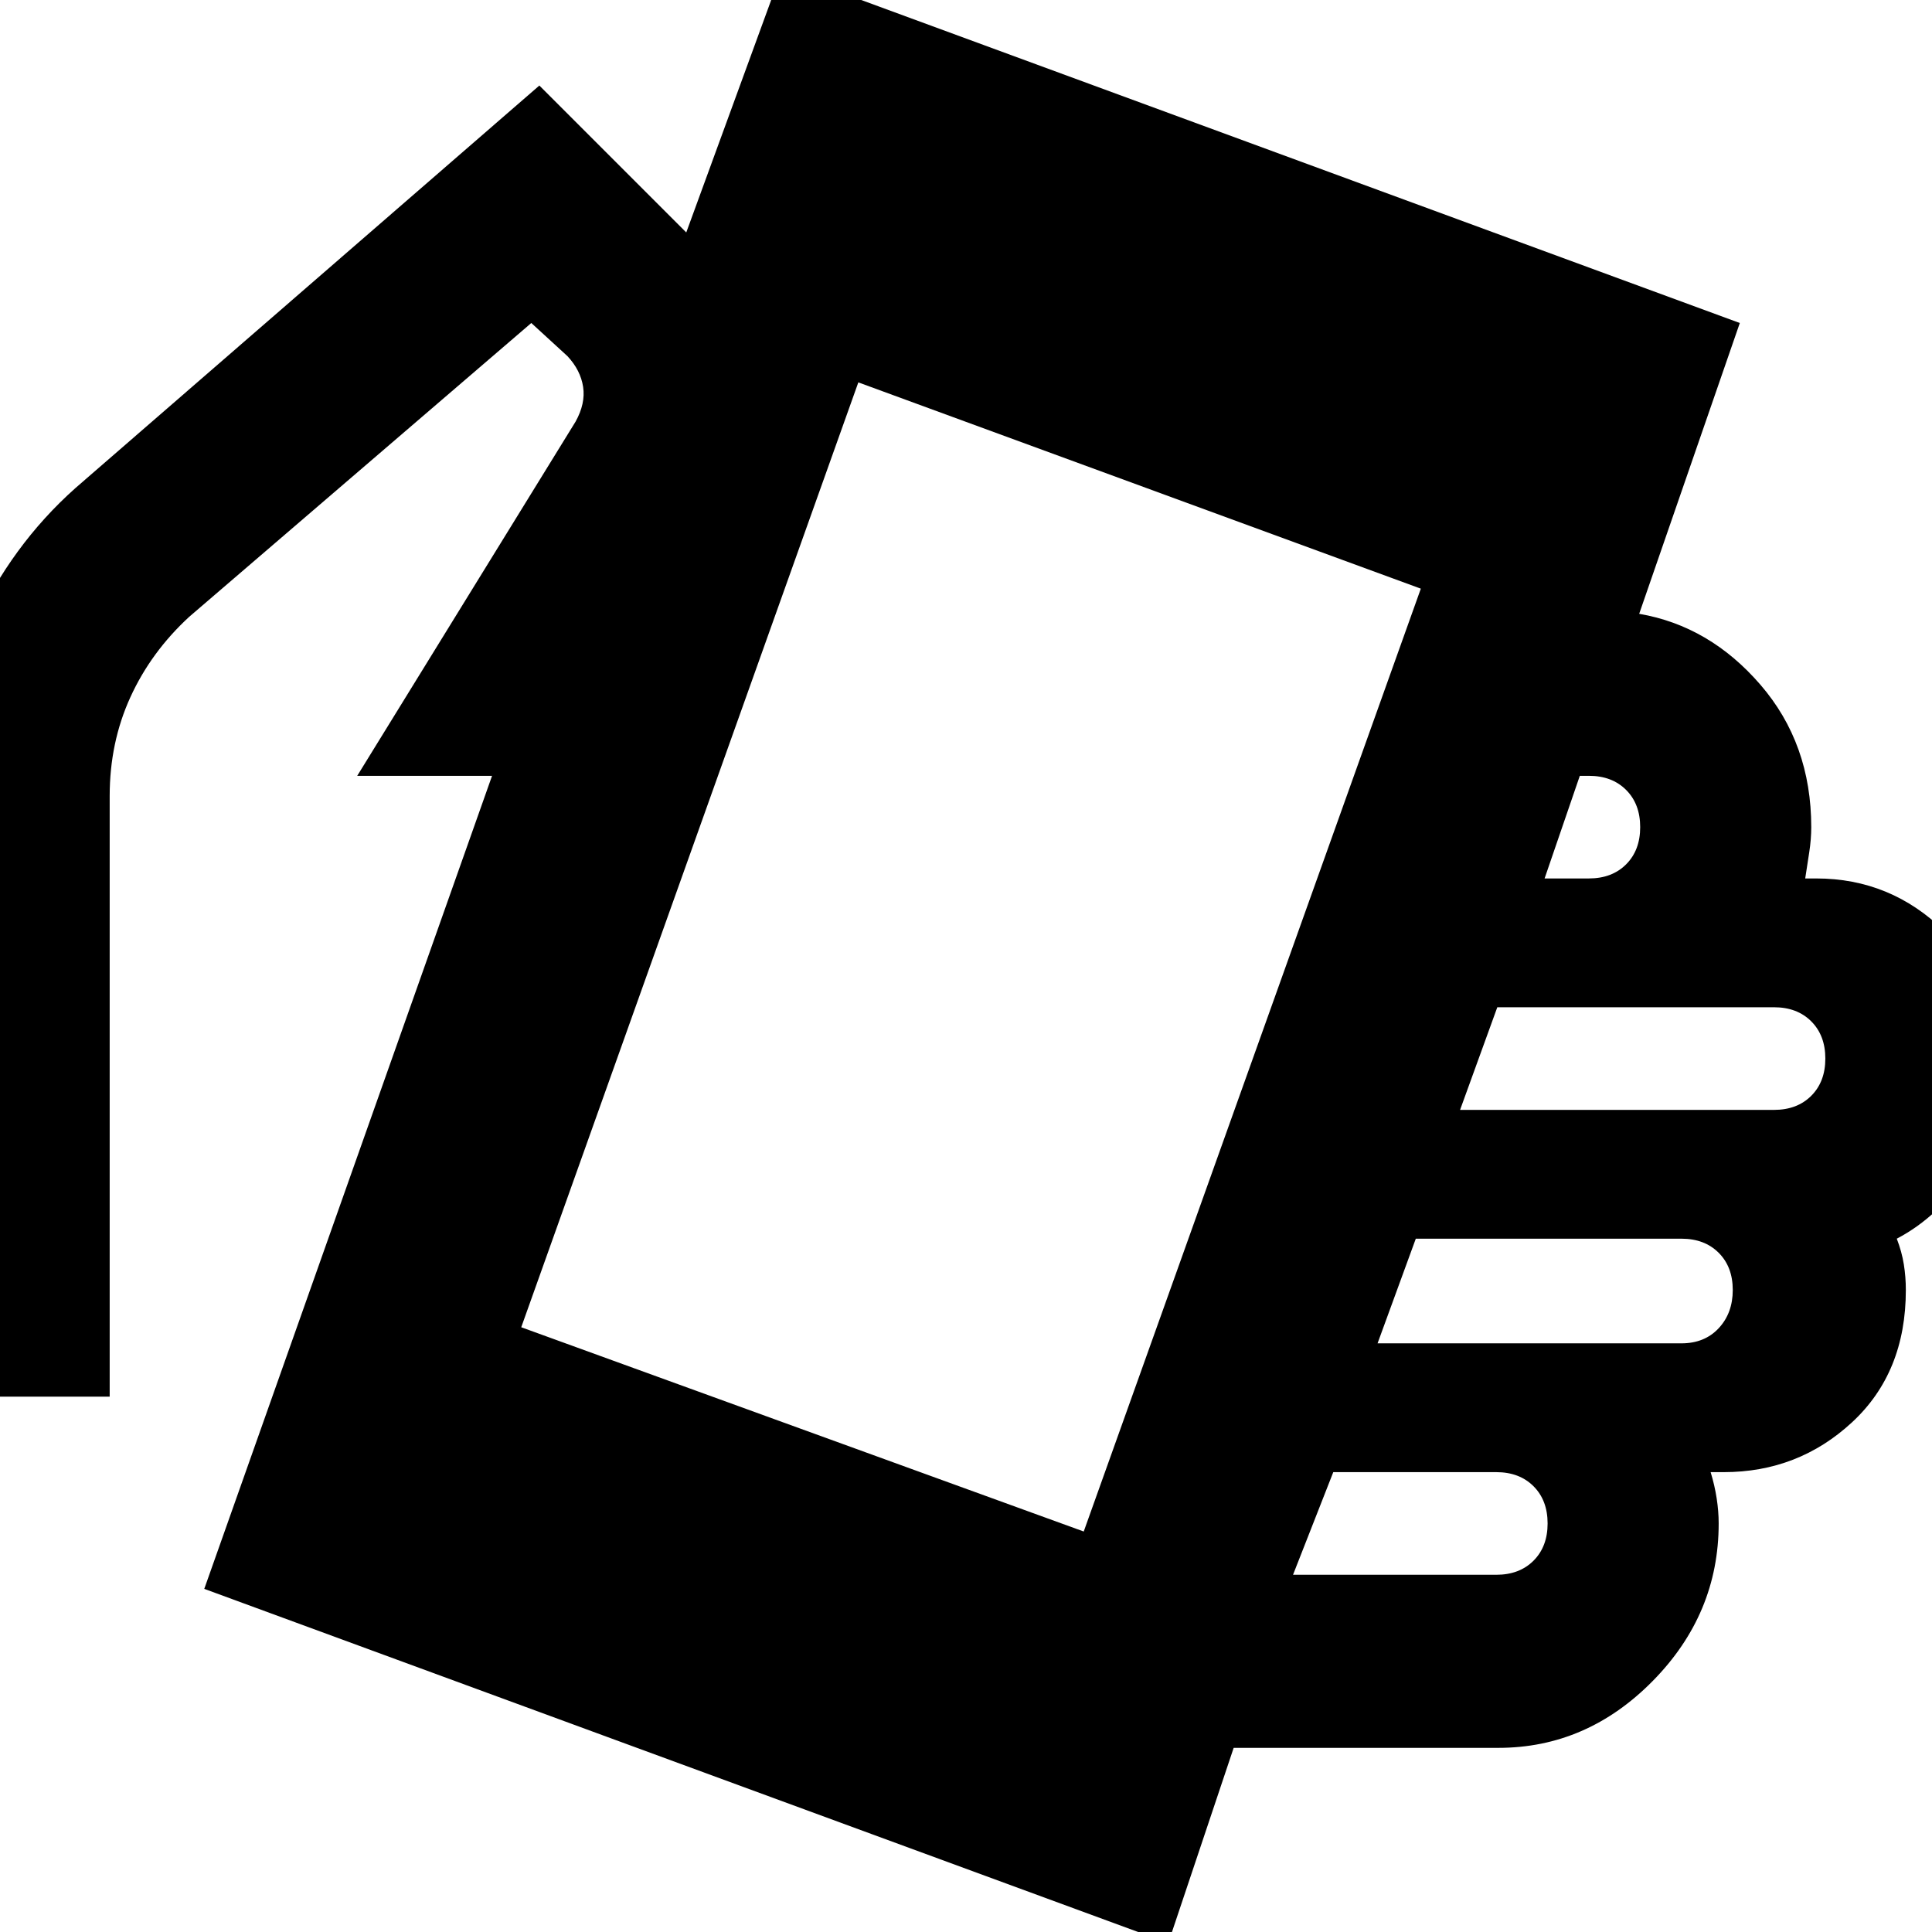 <svg xmlns="http://www.w3.org/2000/svg" height="24" viewBox="0 -960 960 960" width="24"><path d="m101.5-170.5 143-404h-67l108.5-176q5-9 3.75-17.25T282-783l-18-16.5-170 146q-19 17.5-29.25 40t-10.25 49V-266h-86v-298.5q0-43.5 18.5-84t50.5-69l230.5-200 73 73 47.5-130 476 175-50 144.5q35 6 60.25 35.25T900-549q0 6-1 12.5l-2 13h5.5q37 0 63.75 26.25T993-434q0 33.5-14.75 56t-35.75 33.5q2.5 6.5 3.5 12.75t1 12.75q0 41-26.75 65.75T856.5-228.5H850q2 6.5 3 13t1 12.5q0 45-32.75 78.25T744.5-91.5H613l-32.5 97-479-176Zm437-28.5L706-667.5 426.5-770 259-300.5 538.5-199Zm104 21.5h101q11.5 0 18.5-7t7-18.5q0-11.5-7-18.5t-18.5-7h-81l-20 51Zm42-115h151q11.5 0 18.5-7.5t7-19q0-11.5-7-18.5t-18.5-7h-132l-19 52Zm41-116h156q11.5 0 18.5-7t7-18.5q0-11.5-7-18.5t-18.5-7H744l-18.5 51Zm42-115h22q11.5 0 18.5-7t7-18.5q0-11.5-7-18.5t-18.5-7H785l-17.5 51Z"/></svg>